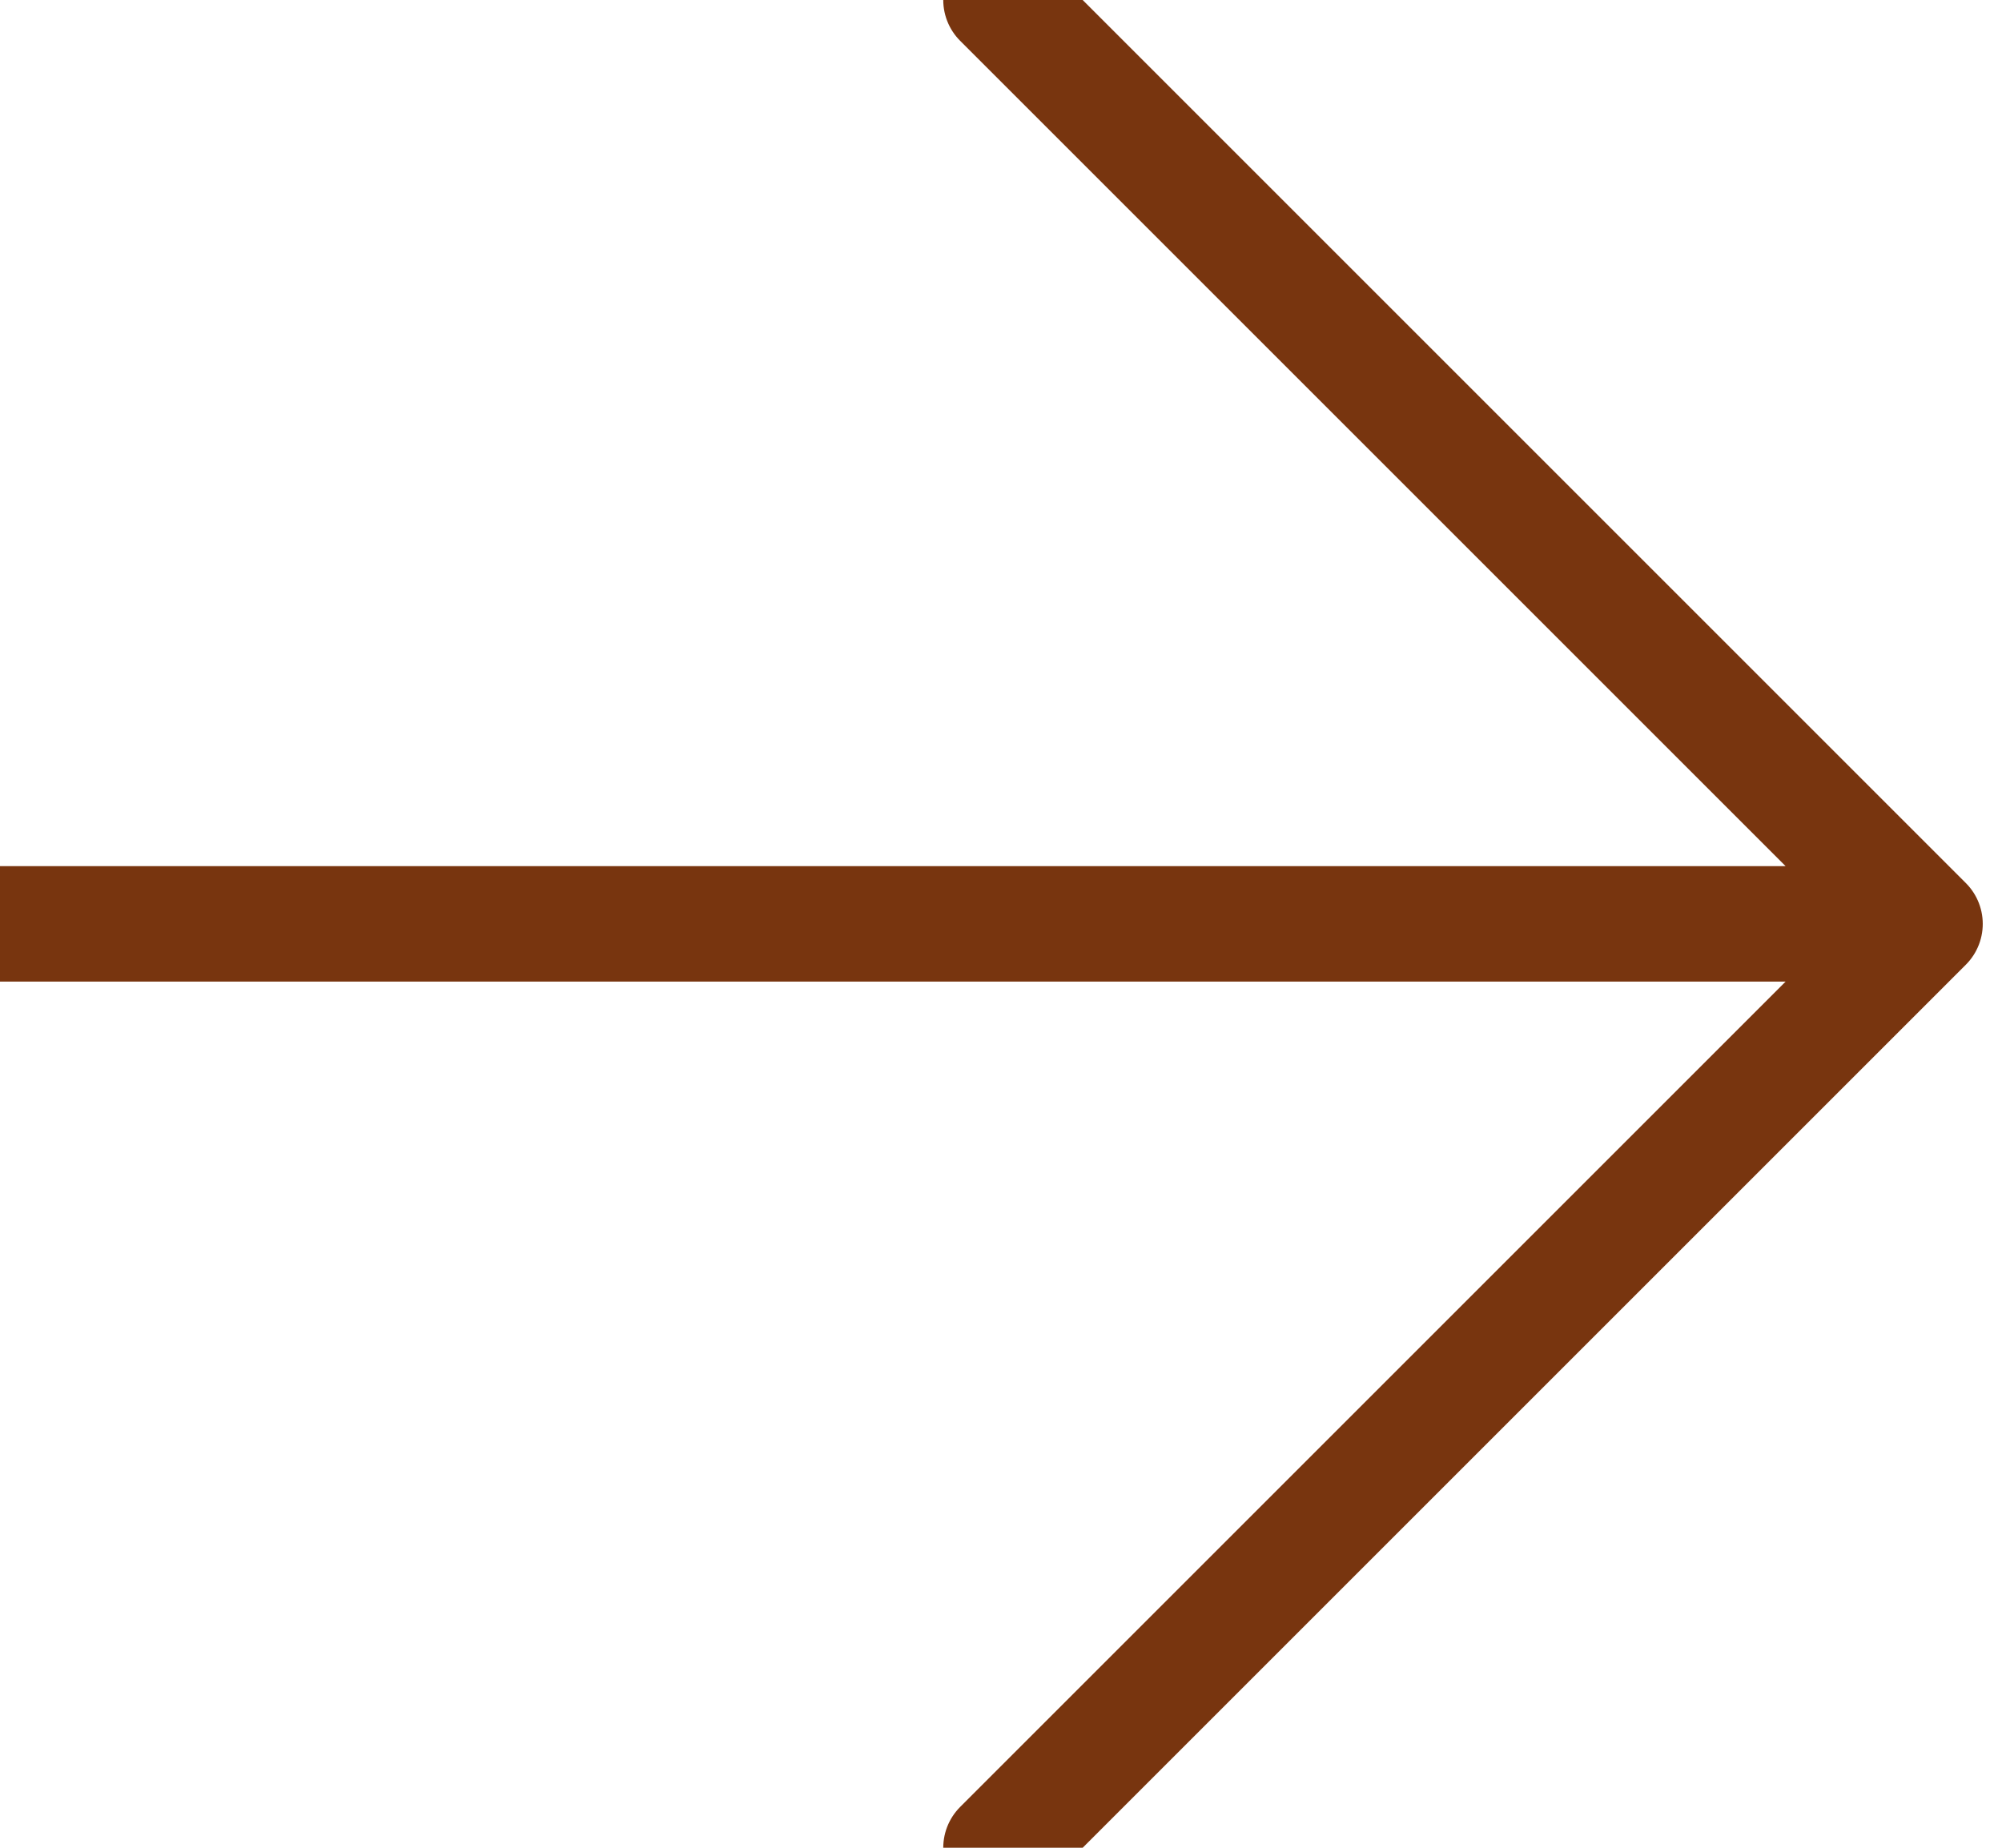 <svg width="26" height="24" viewBox="0 0 26 24" fill="none" xmlns="http://www.w3.org/2000/svg" xmlns:xlink="http://www.w3.org/1999/xlink">
<path d="M0,12L25,12L0,12ZM25,12L13,0L25,12ZM25,12L13,24Z" fill="#78350F" stroke="#78350F" stroke-width="1.5" stroke-miterlimit="3.999" stroke-linecap="round" stroke-linejoin="round"/>
</svg>
